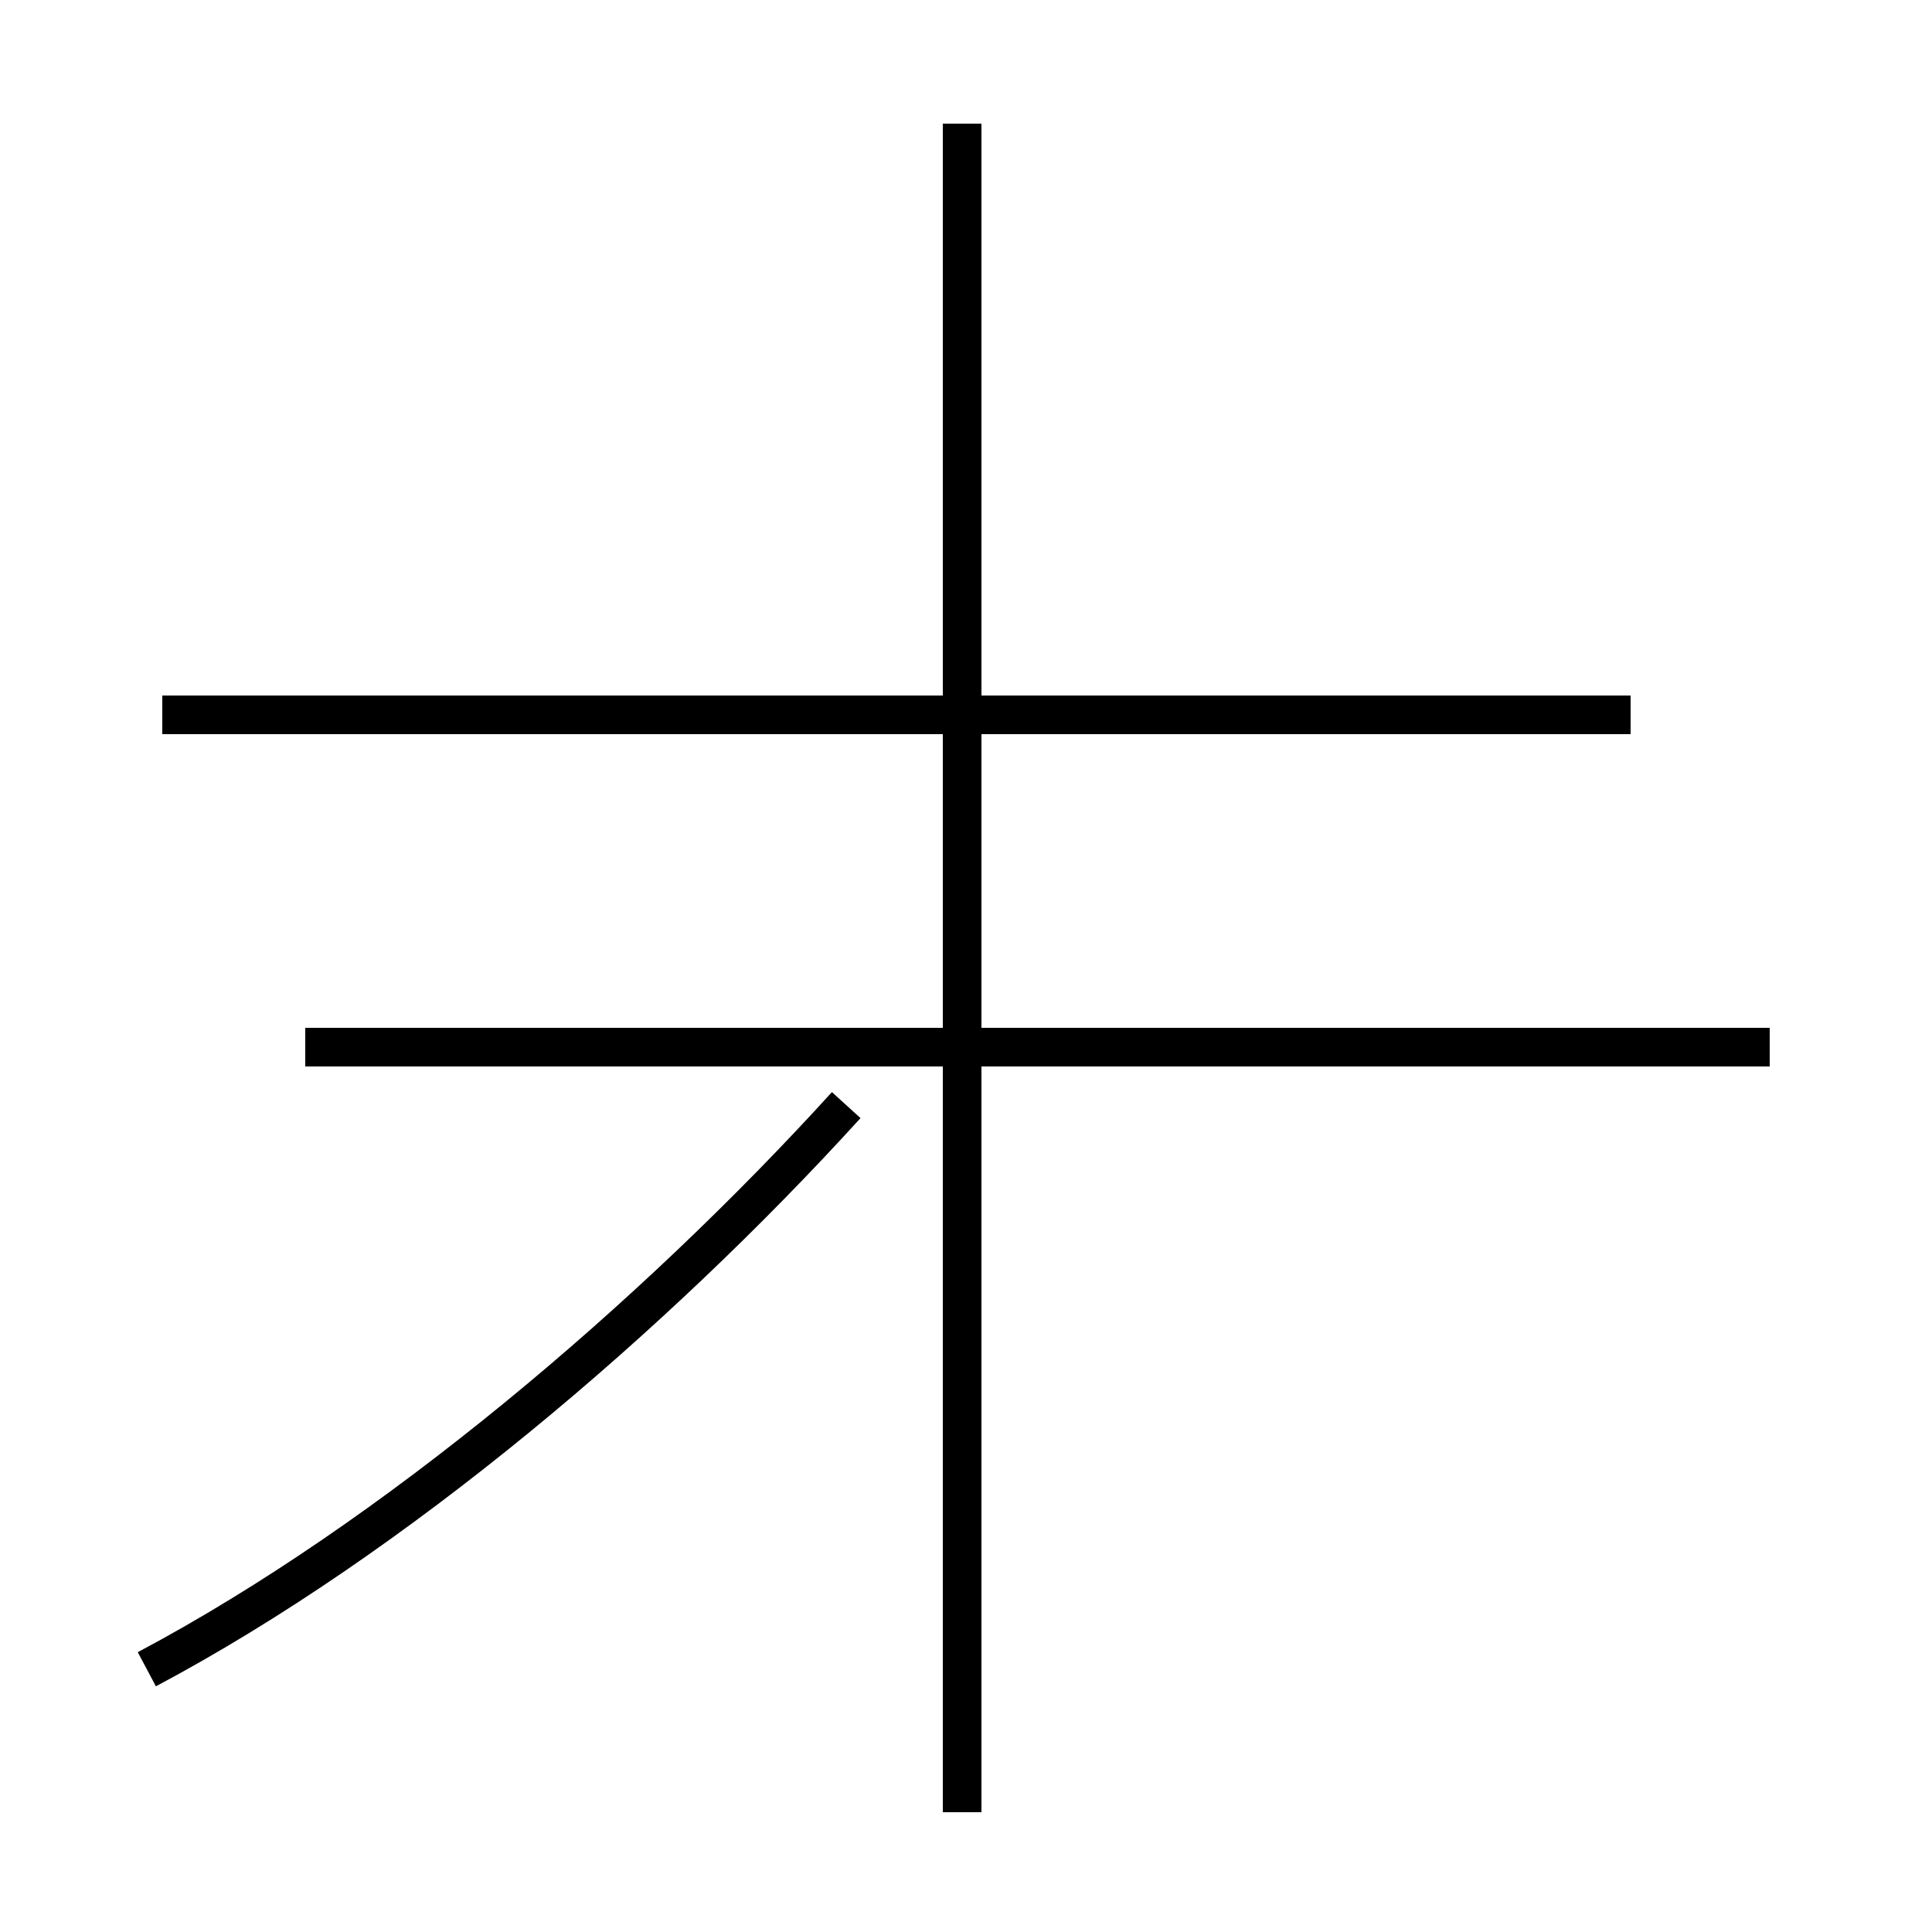 <?xml version='1.0' encoding='utf8'?>
<svg viewBox="0.0 -44.0 50.0 50.0" version="1.1" xmlns="http://www.w3.org/2000/svg">
<rect x="0.0" y="-44.0" width="50.0" height="50.0" fill="#808080" stroke="none"/>
<rect x="-1000" y="-1000" width="2000" height="2000" stroke="white" fill="white"/>
<g style="fill:none; stroke:#000000;  stroke-width:1">
<path d="M 3.8 0.8 C 10.2 4.2 16.9 9.9 21.9 15.4 M 24.9 -2.9 L 24.9 40.8 M 42.2 25.5 L 4.2 25.5 M 24.9 16.9 L 24.9 40.8 M 45.8 16.9 L 7.9 16.9 " transform="scale(1, -1)" />
</g>
</svg>